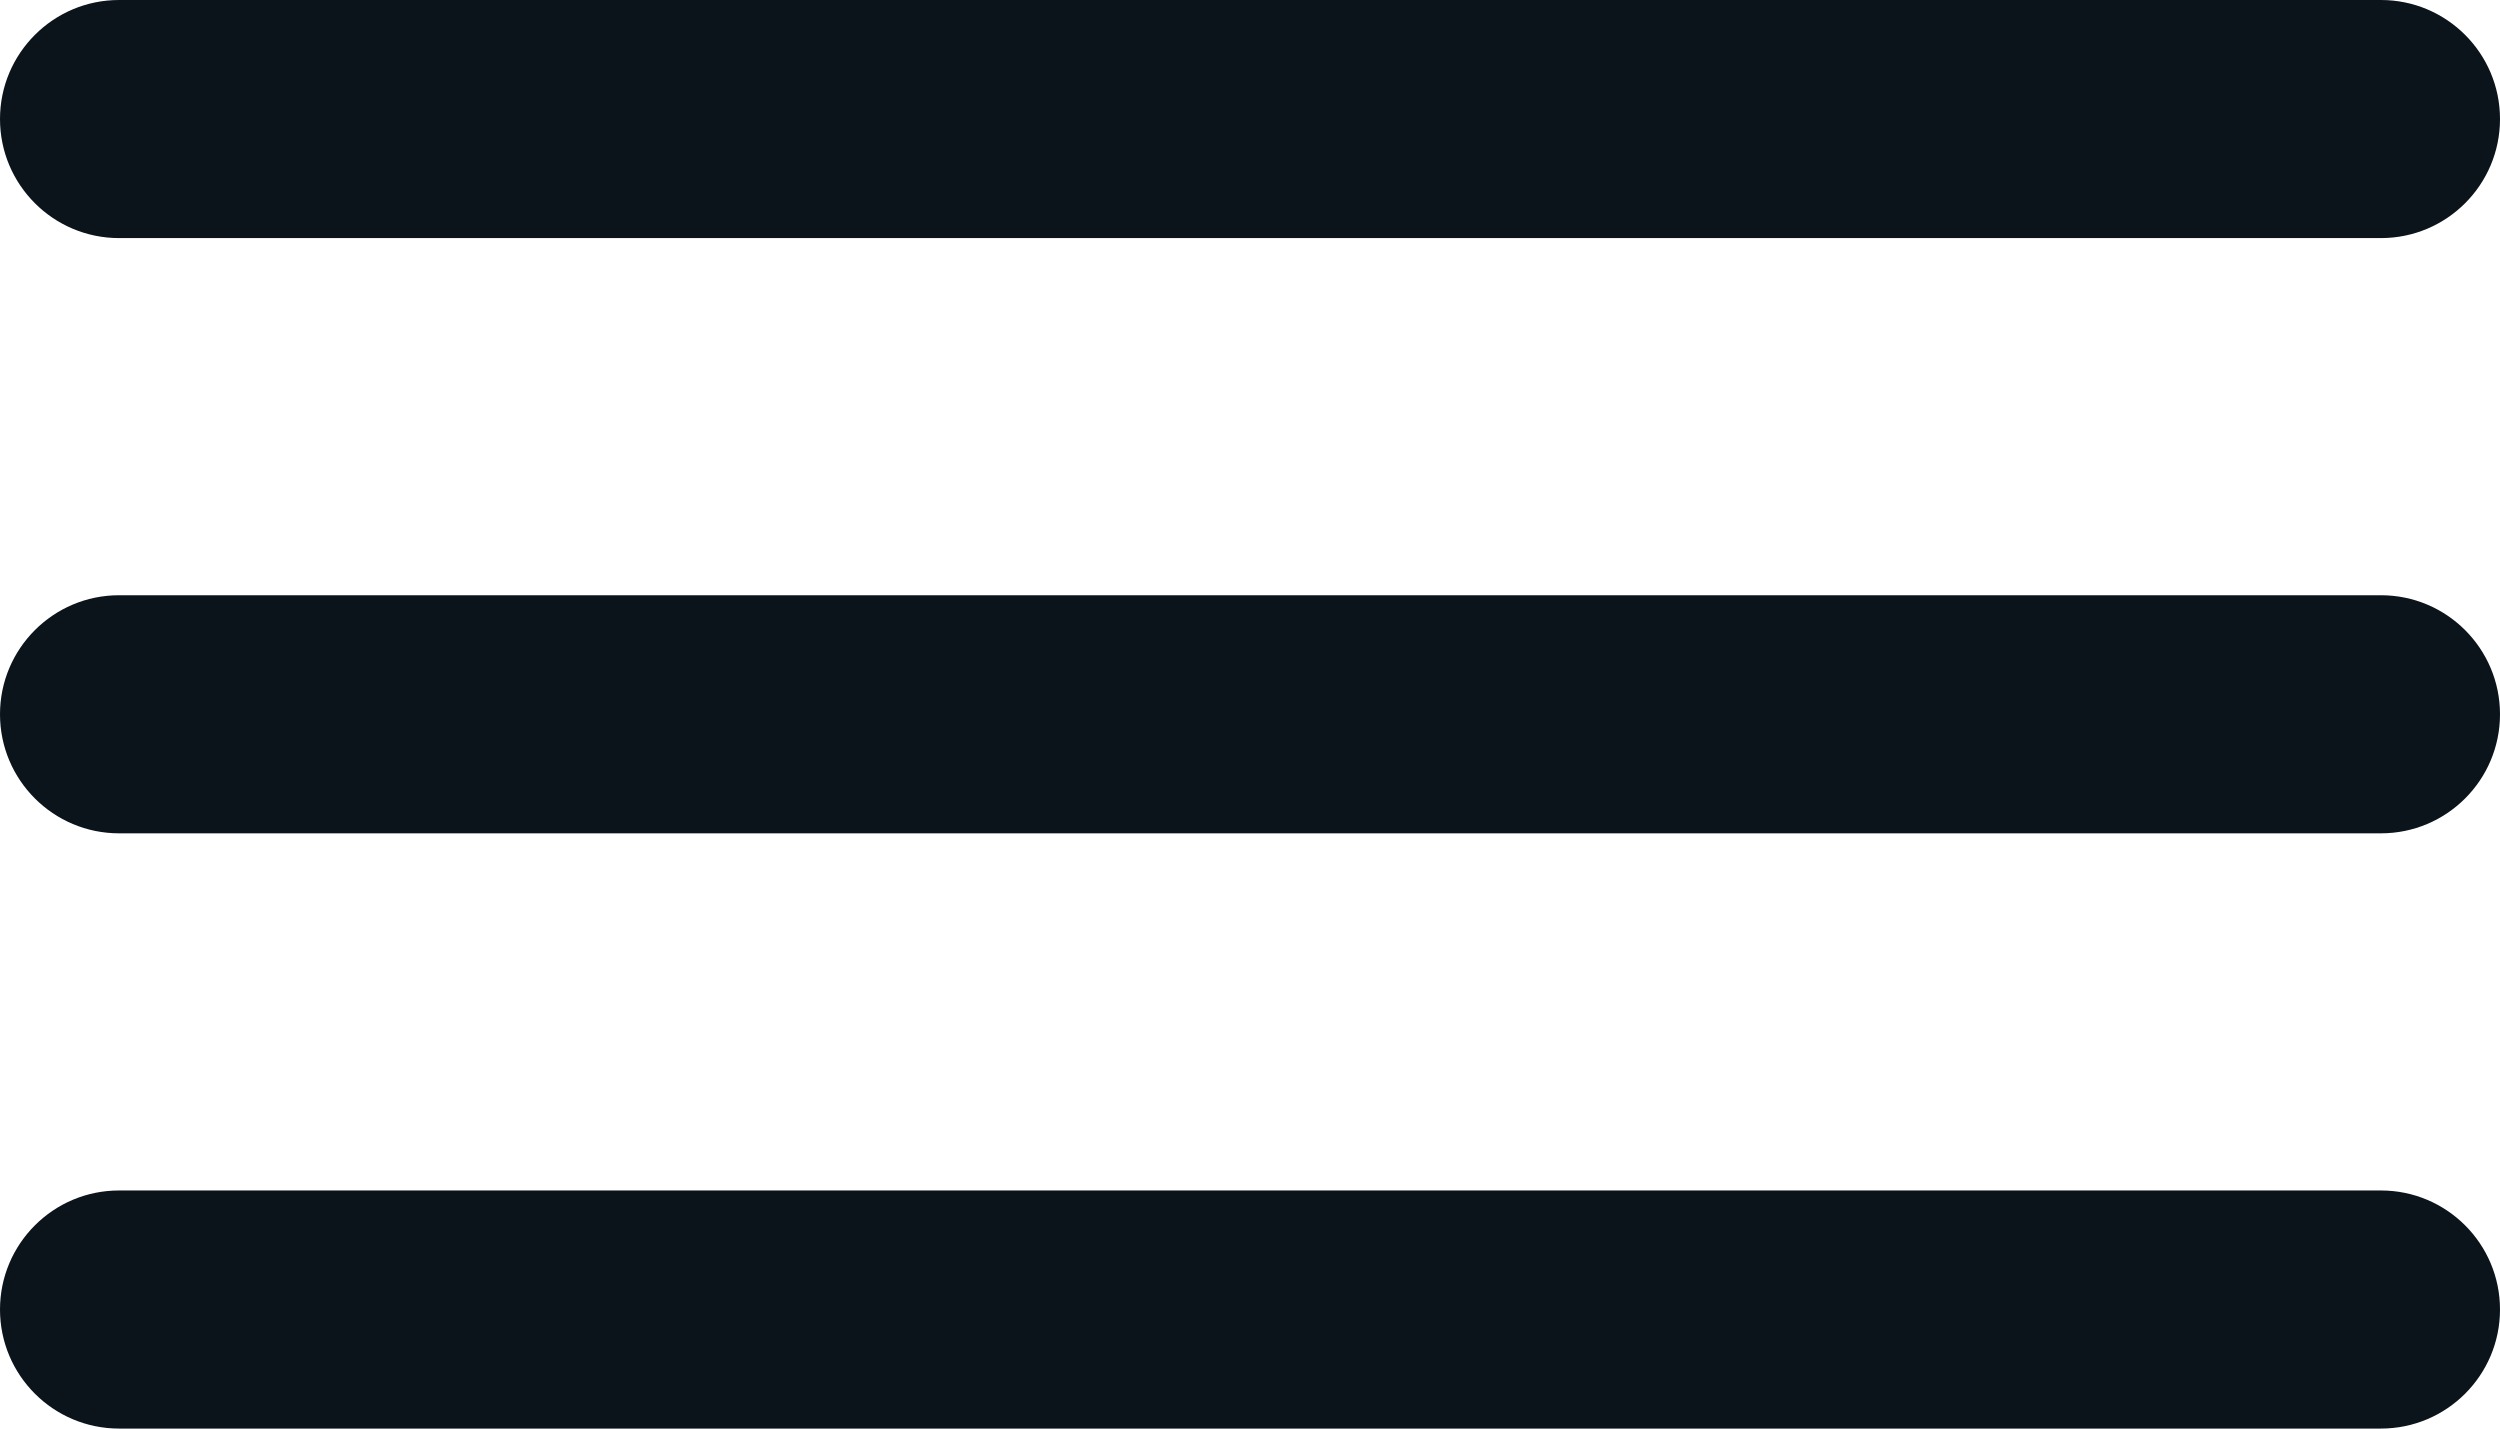 <svg width="21" height="12" viewBox="0 0 21 12" fill="none" xmlns="http://www.w3.org/2000/svg">
<path d="M0 1C0 0.448 0.448 0 1 0H20C20.552 0 21 0.448 21 1C21 1.552 20.552 2 20 2H1C0.448 2 0 1.552 0 1Z" fill="#0B131B"/>
<path d="M0 6C0 5.448 0.448 5 1 5H20C20.552 5 21 5.448 21 6C21 6.552 20.552 7 20 7H1C0.448 7 0 6.552 0 6Z" fill="#0B131B"/>
<path d="M0 11C0 10.448 0.448 10 1 10H20C20.552 10 21 10.448 21 11C21 11.552 20.552 12 20 12H1C0.448 12 0 11.552 0 11Z" fill="#0B131B"/>
</svg>
